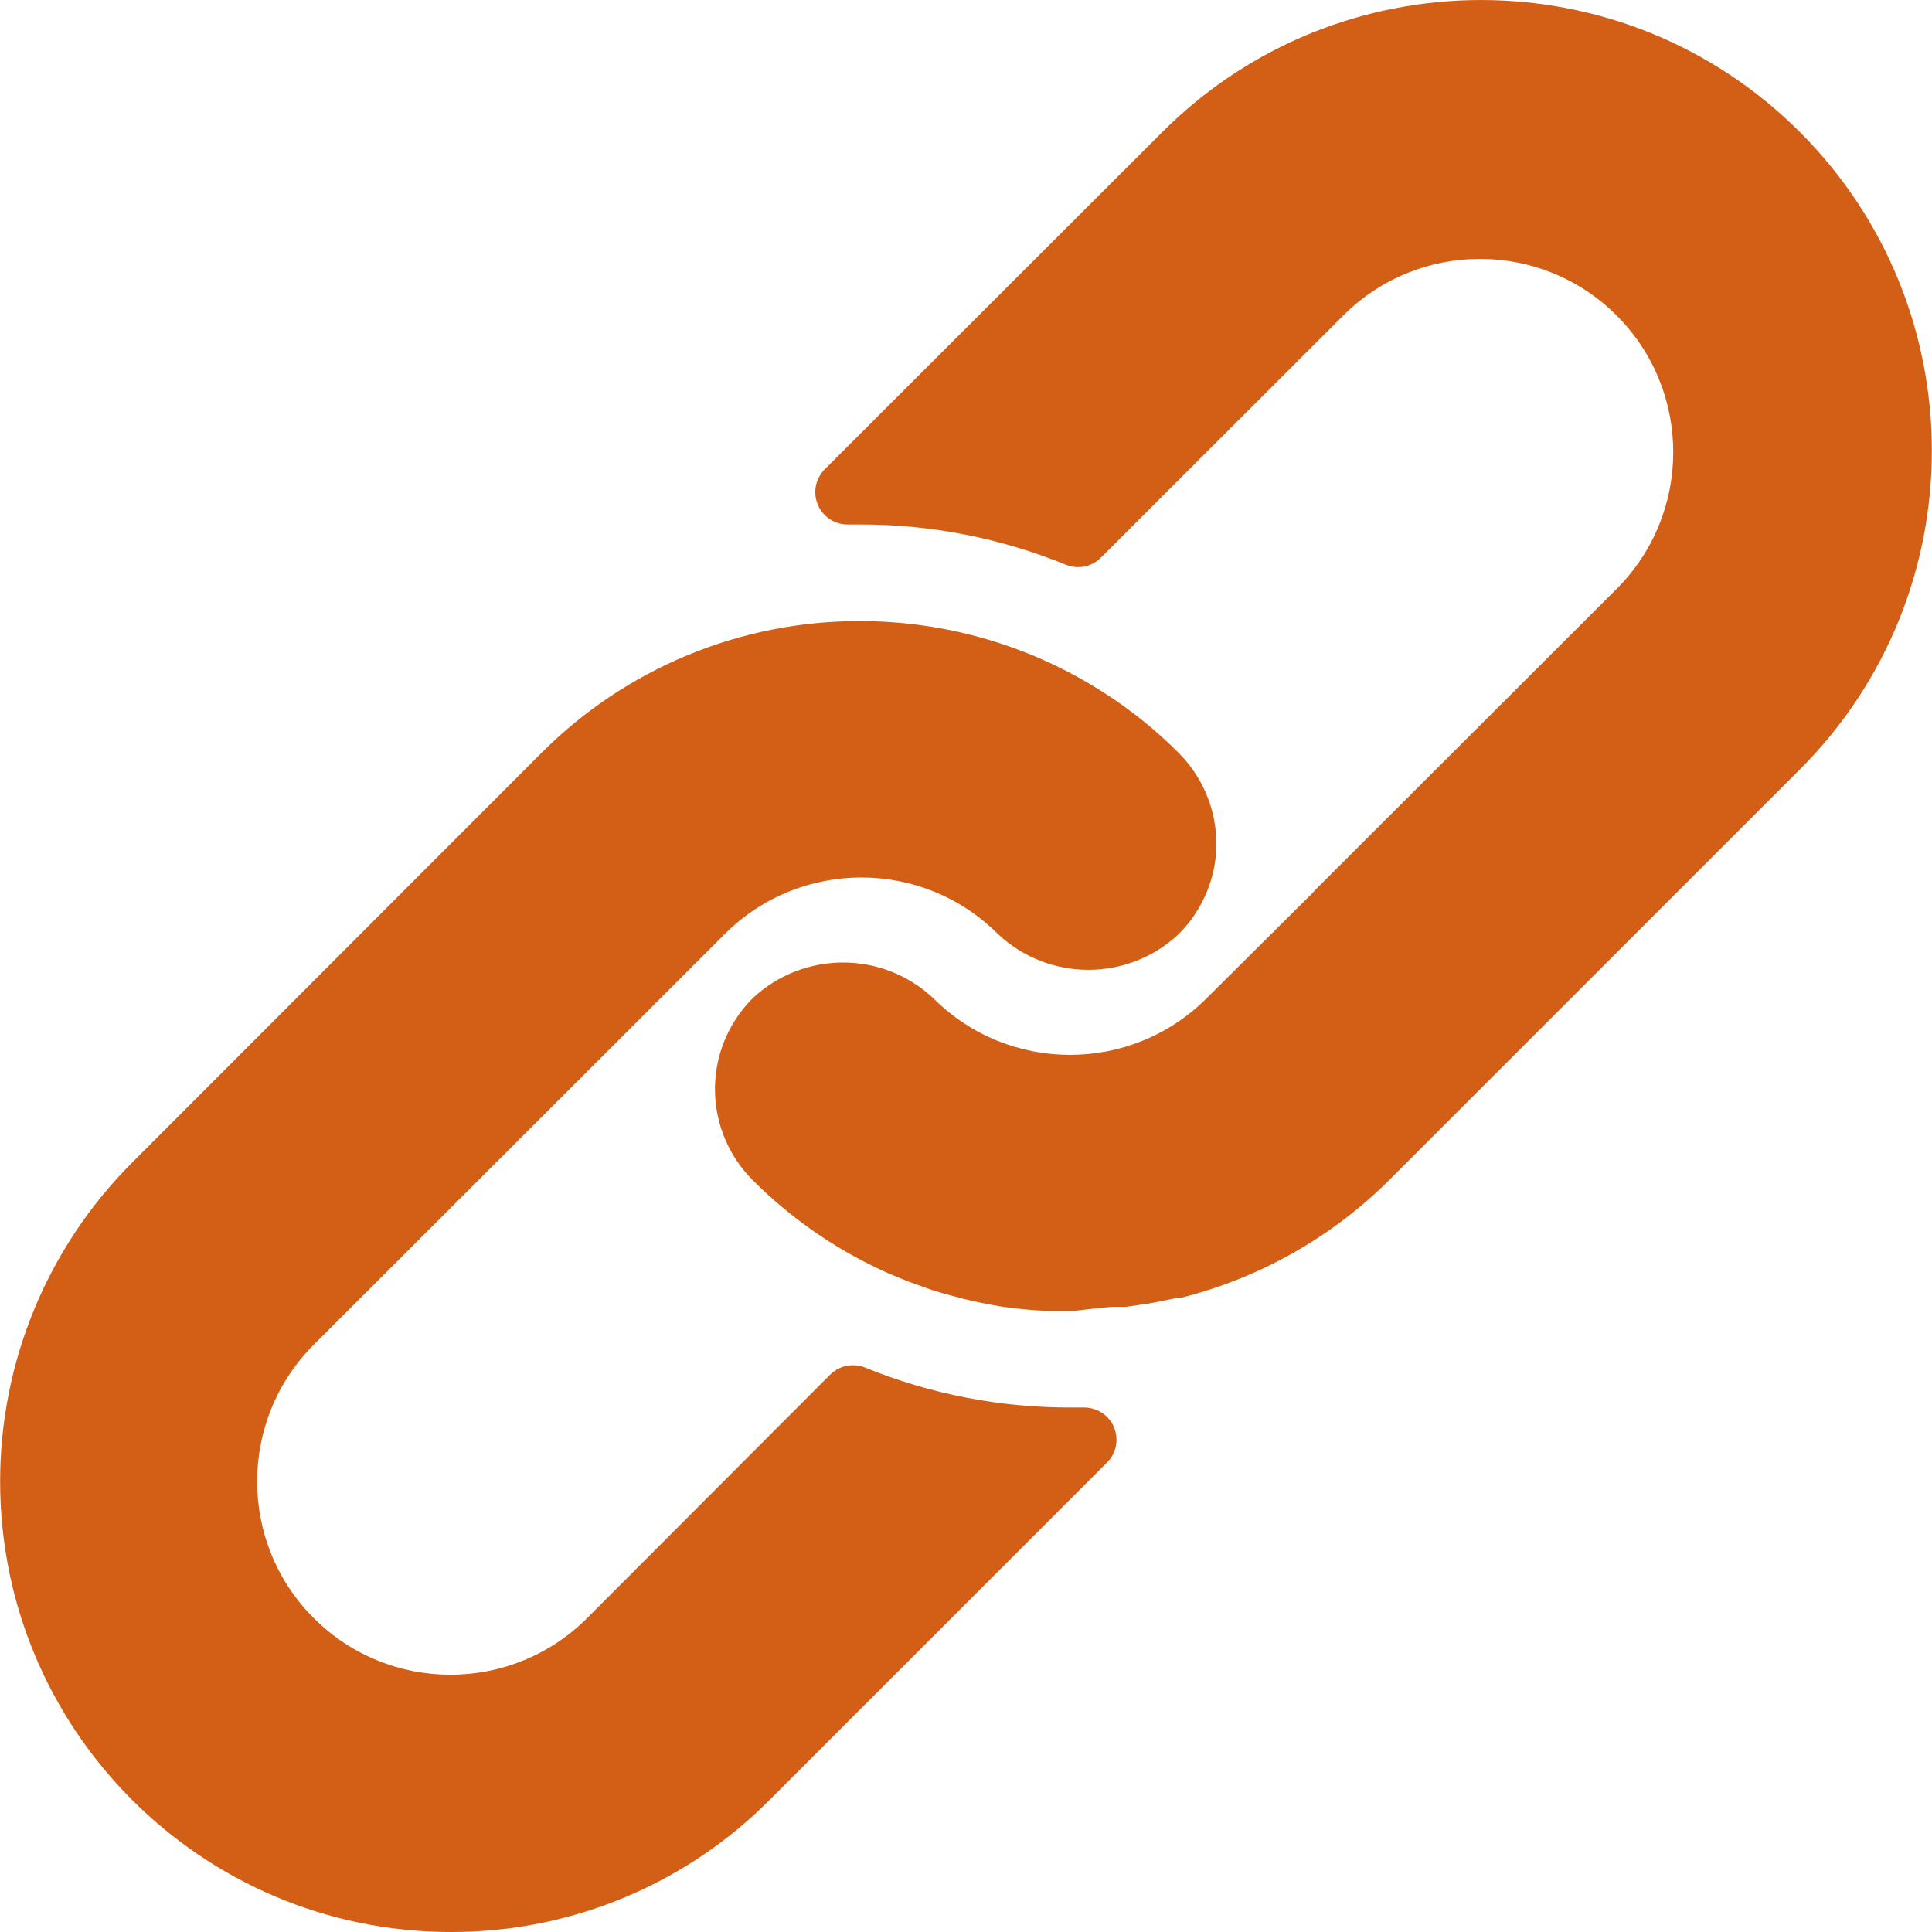 <svg width="30" height="30" viewBox="0 0 30 30" fill="none" xmlns="http://www.w3.org/2000/svg">
<g clip-path="url(#clip0_2416_16545)">
<path d="M18.304 11.693C17.949 11.336 17.555 11.019 17.129 10.748C16.003 10.027 14.693 9.644 13.355 9.644C11.498 9.64 9.717 10.378 8.406 11.693L2.047 18.057C0.739 19.368 0.003 21.144 0.002 22.997C-0.001 26.862 3.131 29.997 6.996 30C8.85 30.006 10.63 29.272 11.94 27.96L17.189 22.711C17.285 22.617 17.338 22.488 17.337 22.353C17.336 22.077 17.11 21.855 16.834 21.856H16.634C15.538 21.86 14.451 21.65 13.435 21.236C13.248 21.16 13.033 21.203 12.89 21.346L9.116 25.126C7.944 26.298 6.044 26.298 4.872 25.126C3.7 23.954 3.7 22.054 4.872 20.881L11.255 14.503C12.427 13.333 14.324 13.333 15.495 14.503C16.284 15.245 17.515 15.245 18.304 14.503C18.644 14.163 18.85 13.712 18.884 13.233C18.921 12.66 18.709 12.099 18.304 11.693Z" fill="#D25F15"/>
<path d="M27.948 2.05C25.214 -0.683 20.783 -0.683 18.049 2.05L12.805 7.289C12.661 7.434 12.62 7.651 12.7 7.839C12.78 8.027 12.966 8.148 13.17 8.144H13.355C14.451 8.142 15.536 8.354 16.55 8.769C16.737 8.846 16.952 8.802 17.095 8.659L20.859 4.899C22.031 3.727 23.931 3.727 25.103 4.899C26.275 6.071 26.275 7.972 25.103 9.144L20.414 13.828L20.374 13.873L18.734 15.503C17.563 16.672 15.666 16.672 14.495 15.503C13.706 14.76 12.475 14.76 11.685 15.503C11.344 15.845 11.138 16.3 11.106 16.782C11.069 17.355 11.28 17.916 11.685 18.322C12.264 18.903 12.941 19.377 13.685 19.722C13.79 19.772 13.895 19.812 14 19.857C14.105 19.902 14.215 19.937 14.32 19.977C14.425 20.017 14.535 20.052 14.64 20.082L14.935 20.162C15.135 20.212 15.335 20.252 15.54 20.287C15.787 20.323 16.035 20.347 16.285 20.357H16.635H16.665L16.965 20.322C17.075 20.317 17.189 20.292 17.32 20.292H17.489L17.834 20.242L17.994 20.212L18.284 20.152H18.339C19.567 19.843 20.689 19.207 21.584 18.312L27.948 11.948C30.681 9.215 30.681 4.783 27.948 2.05Z" fill="#D25F15"/>
</g>
<defs>
<clipPath id="clip0_2416_16545">
<rect width="30" height="30" fill="white"/>
</clipPath>
</defs>
</svg>
